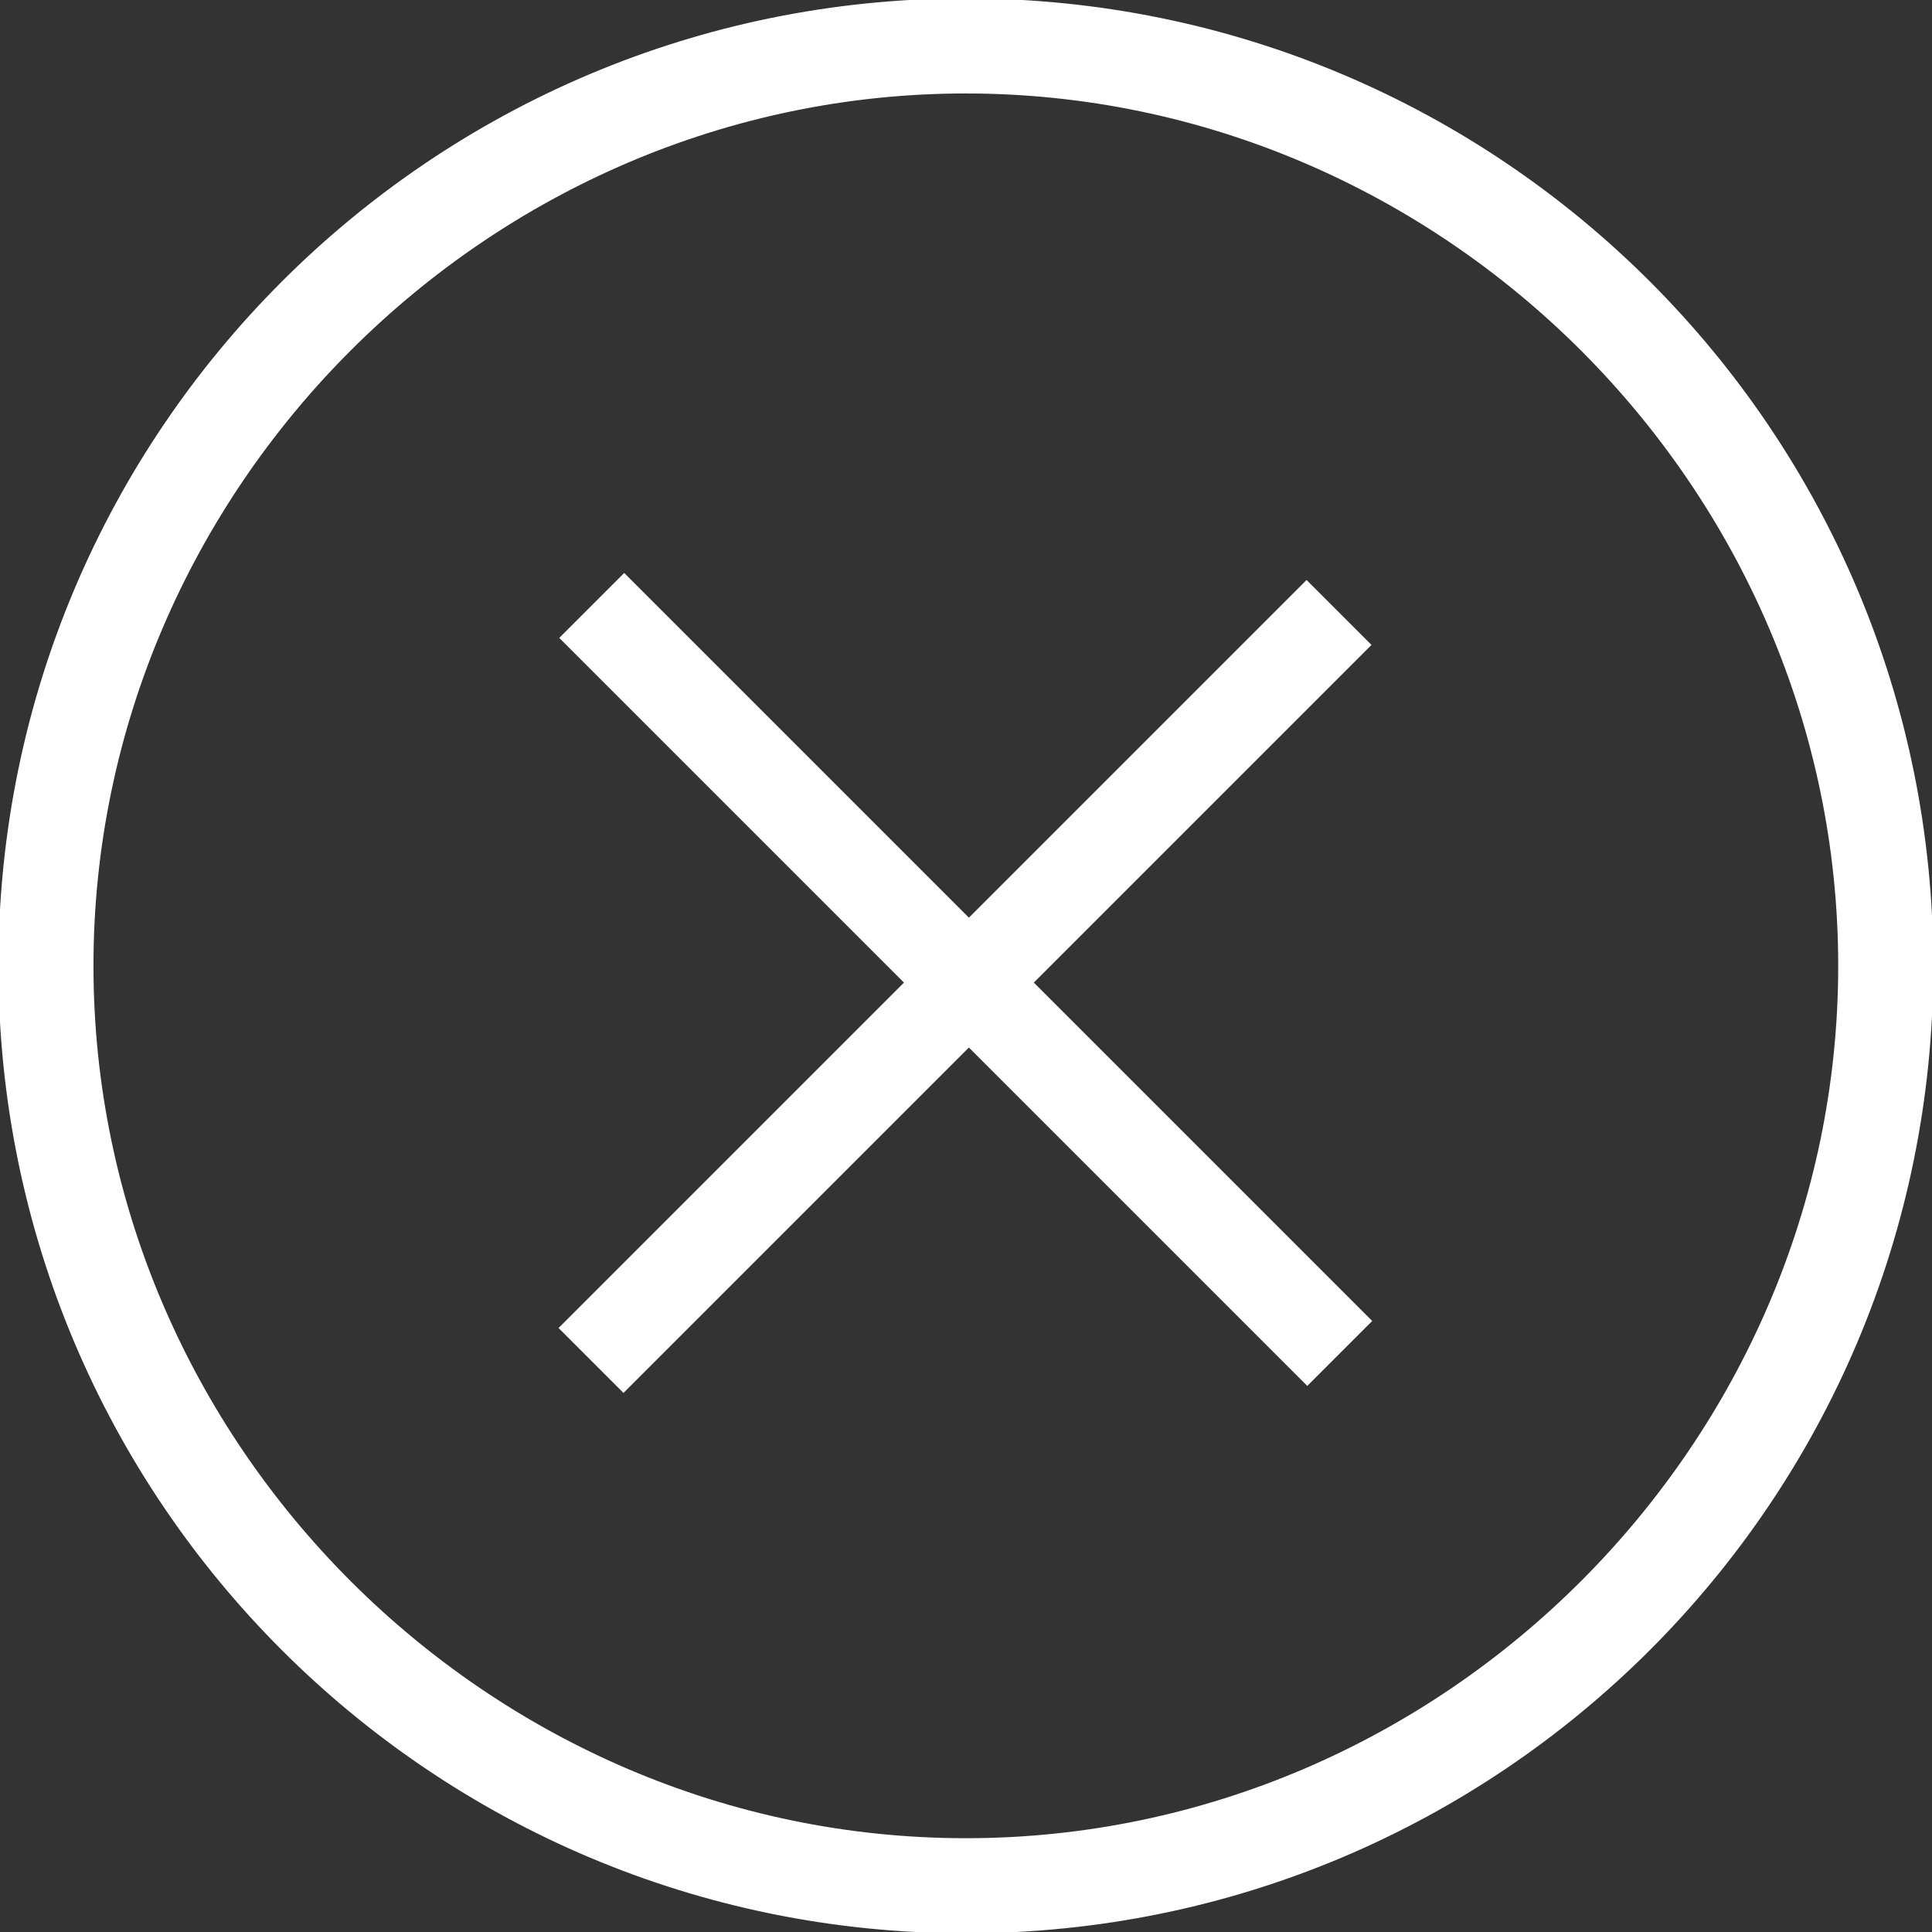 <?xml version="1.0" encoding="utf-8"?>
<!-- Generator: Adobe Illustrator 18.1.0, SVG Export Plug-In . SVG Version: 6.00 Build 0)  -->
<svg version="1.1" id="Layer_1" xmlns="http://www.w3.org/2000/svg" xmlns:xlink="http://www.w3.org/1999/xlink" x="0px" y="0px"
	 viewBox="0 0 595.3 595.3" enable-background="new 0 0 595.3 595.3" xml:space="preserve">
<rect x="0" y="0" width="595.3" height="595.3" fill="#333333" stroke="none"/>
<g>
	<path fill="#FFFFFF" stroke="#FFFFFF" stroke-miterlimit="10" d="M297.6,28.3c147.4,0,269.3,121.9,269.3,269.3
		S445,566.9,297.6,566.9S28.3,445,28.3,297.6S150.2,28.3,297.6,28.3 M297.6,0C133.2,0,0,133.2,0,297.6s133.2,297.6,297.6,297.6
		s297.6-133.2,297.6-297.6S462.1,0,297.6,0L297.6,0z"/>
</g>
<rect x="283.4" y="138.8" transform="matrix(-0.707 0.707 -0.707 -0.707 721.306 304.792)" fill="#FFFFFF" width="28.3" height="326"/>
<rect x="134.3" y="289.7" transform="matrix(-0.707 0.707 -0.707 -0.707 722.361 308.585)" fill="#FFFFFF" width="326" height="28.3"/>
</svg>

